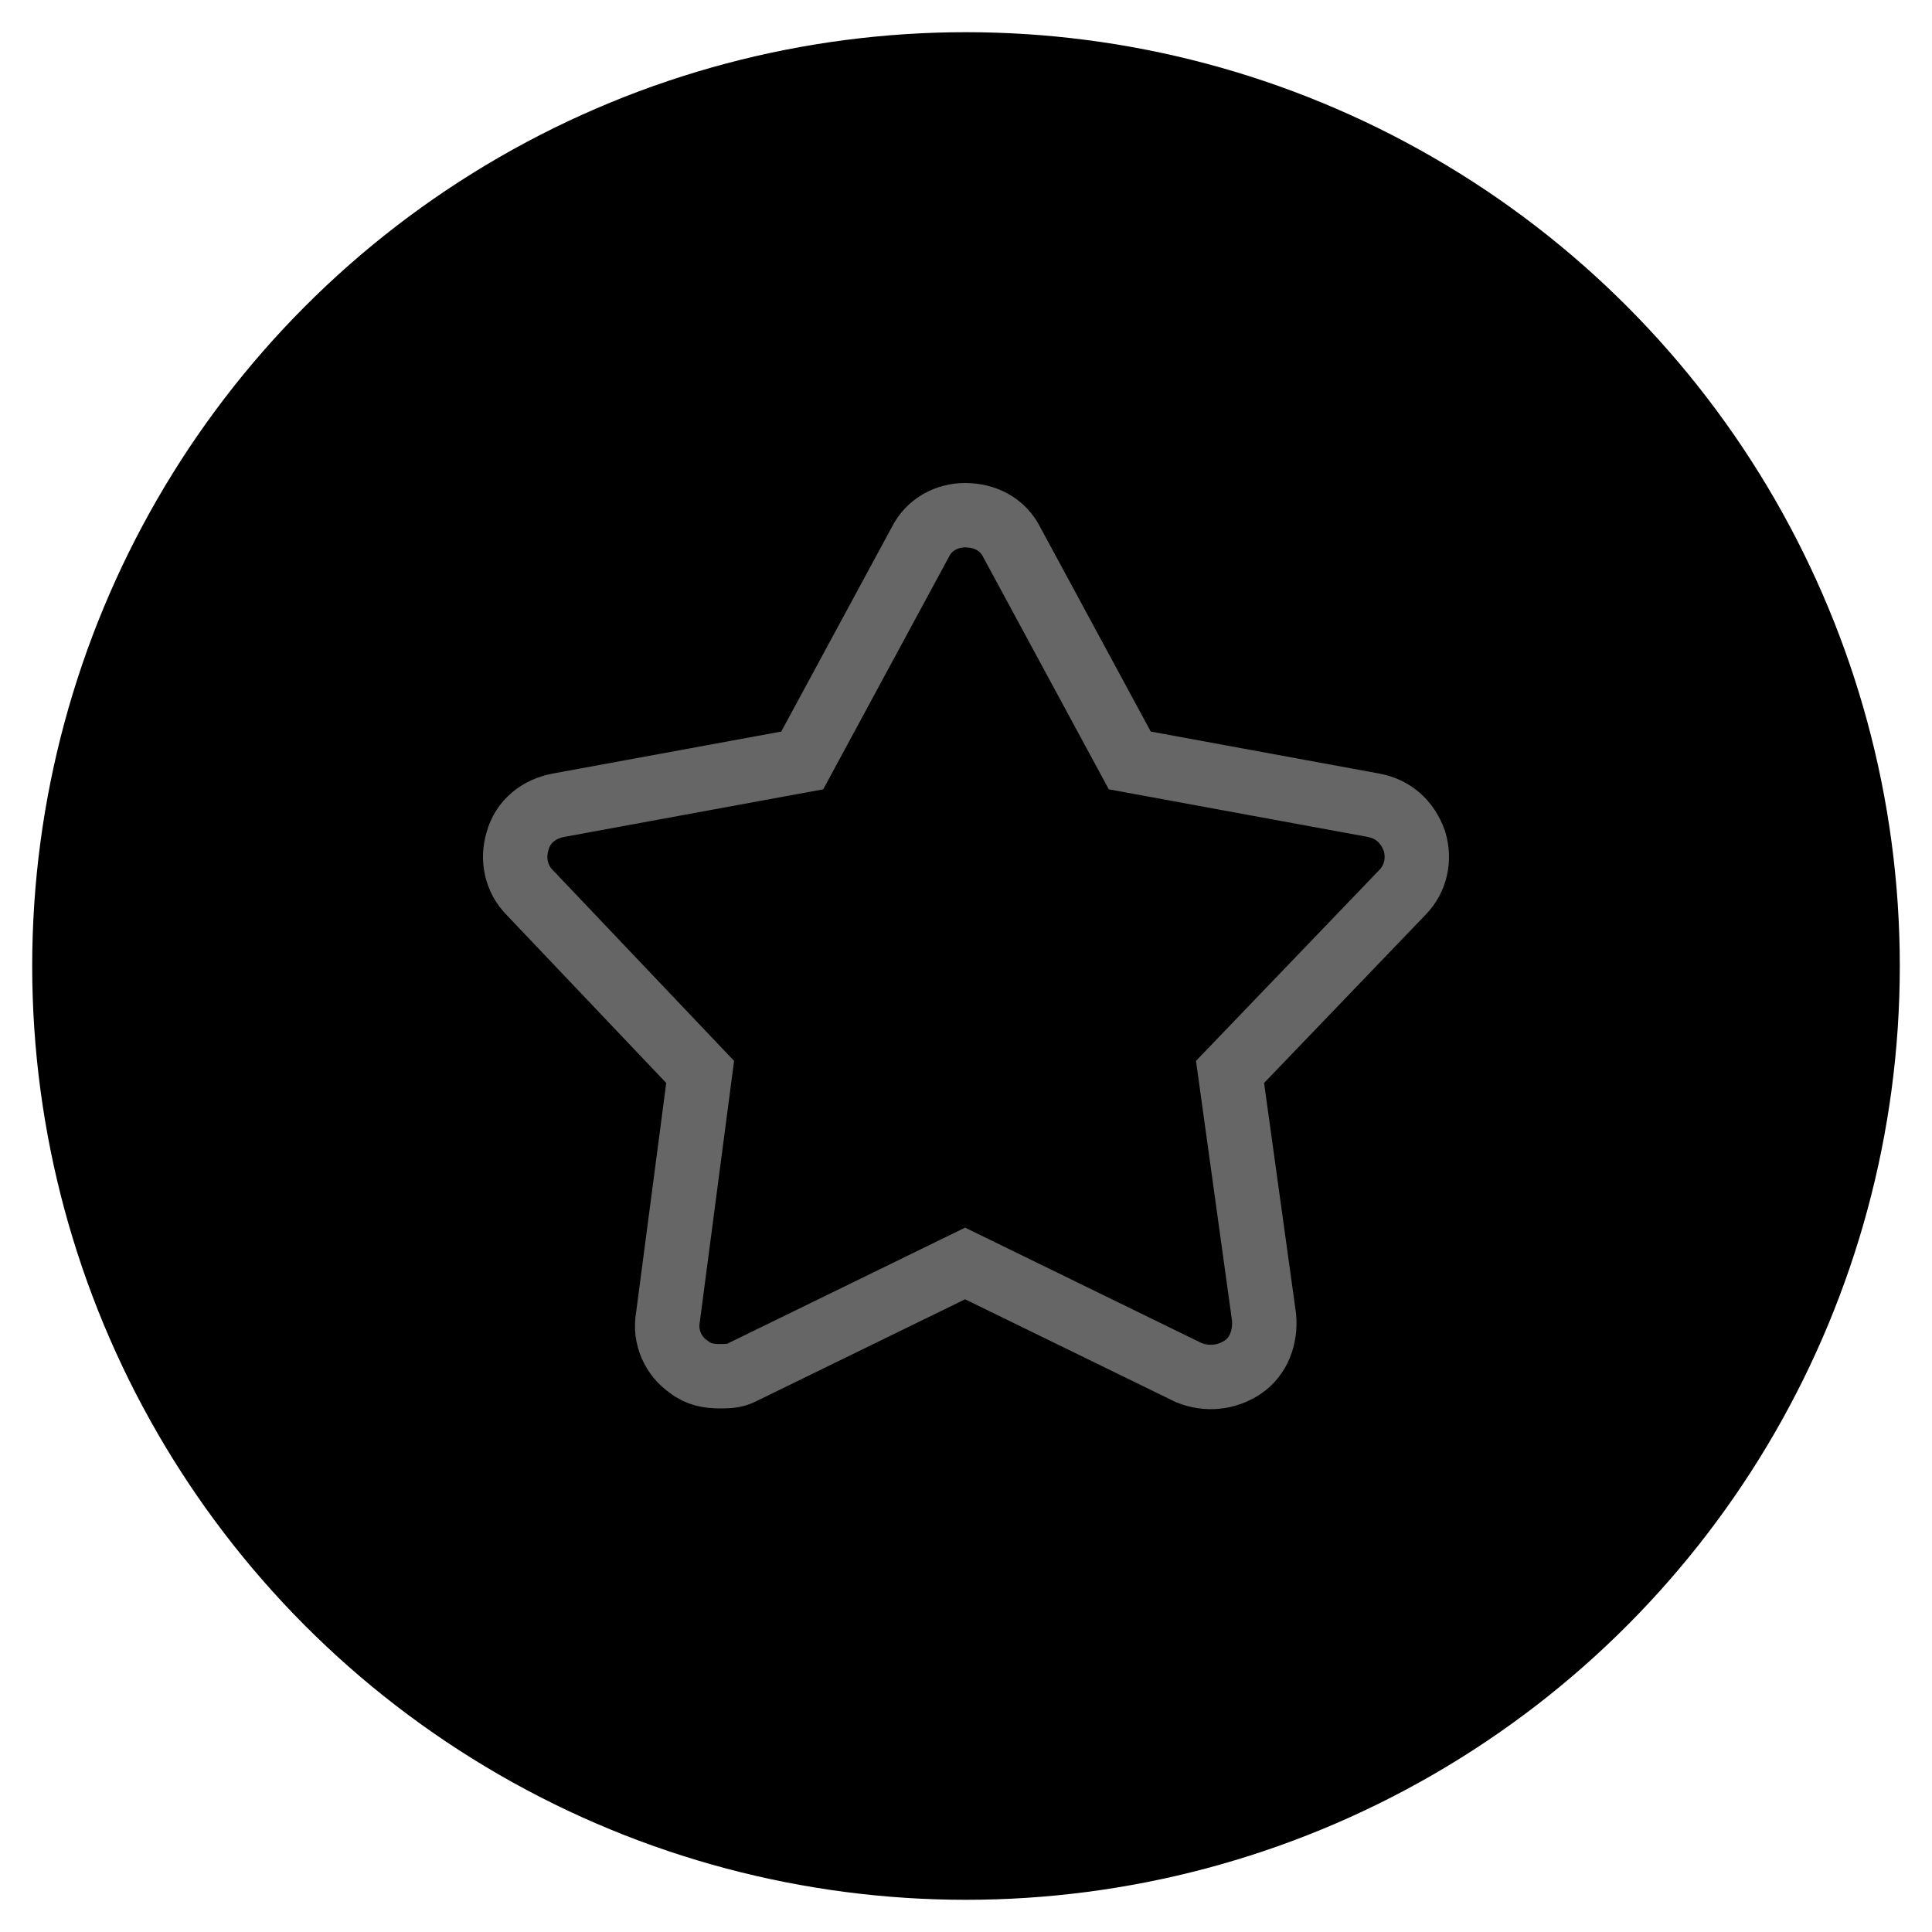 <?xml version="1.0"?>
<svg xmlns="http://www.w3.org/2000/svg" xmlns:xlink="http://www.w3.org/1999/xlink" viewBox="0 0 30 30" version="1.1">
  <circle cx="15" cy="15" r="14.5"/>
  <path d="M21.963,13.059 C22.047,13.337 21.991,13.643 21.769,13.865 L19.1,16.645 L19.628,20.453 C19.656,20.759 19.545,21.065 19.295,21.231 C19.044,21.398 18.739,21.426 18.461,21.315 L14.986,19.619 L11.511,21.315 C11.4,21.37 11.289,21.37 11.178,21.37 C11.011,21.37 10.844,21.343 10.705,21.231 C10.455,21.065 10.316,20.759 10.372,20.453 L10.872,16.645 L8.231,13.865 C8.009,13.643 7.953,13.337 8.037,13.059 C8.12,12.753 8.37,12.559 8.676,12.503 L12.457,11.808 L14.291,8.417 C14.43,8.139 14.708,8 14.986,8 C15.292,8 15.57,8.139 15.709,8.417 L17.543,11.808 L21.324,12.503 C21.63,12.559 21.852,12.753 21.963,13.059 Z" stroke="#666666"/>
</svg>
